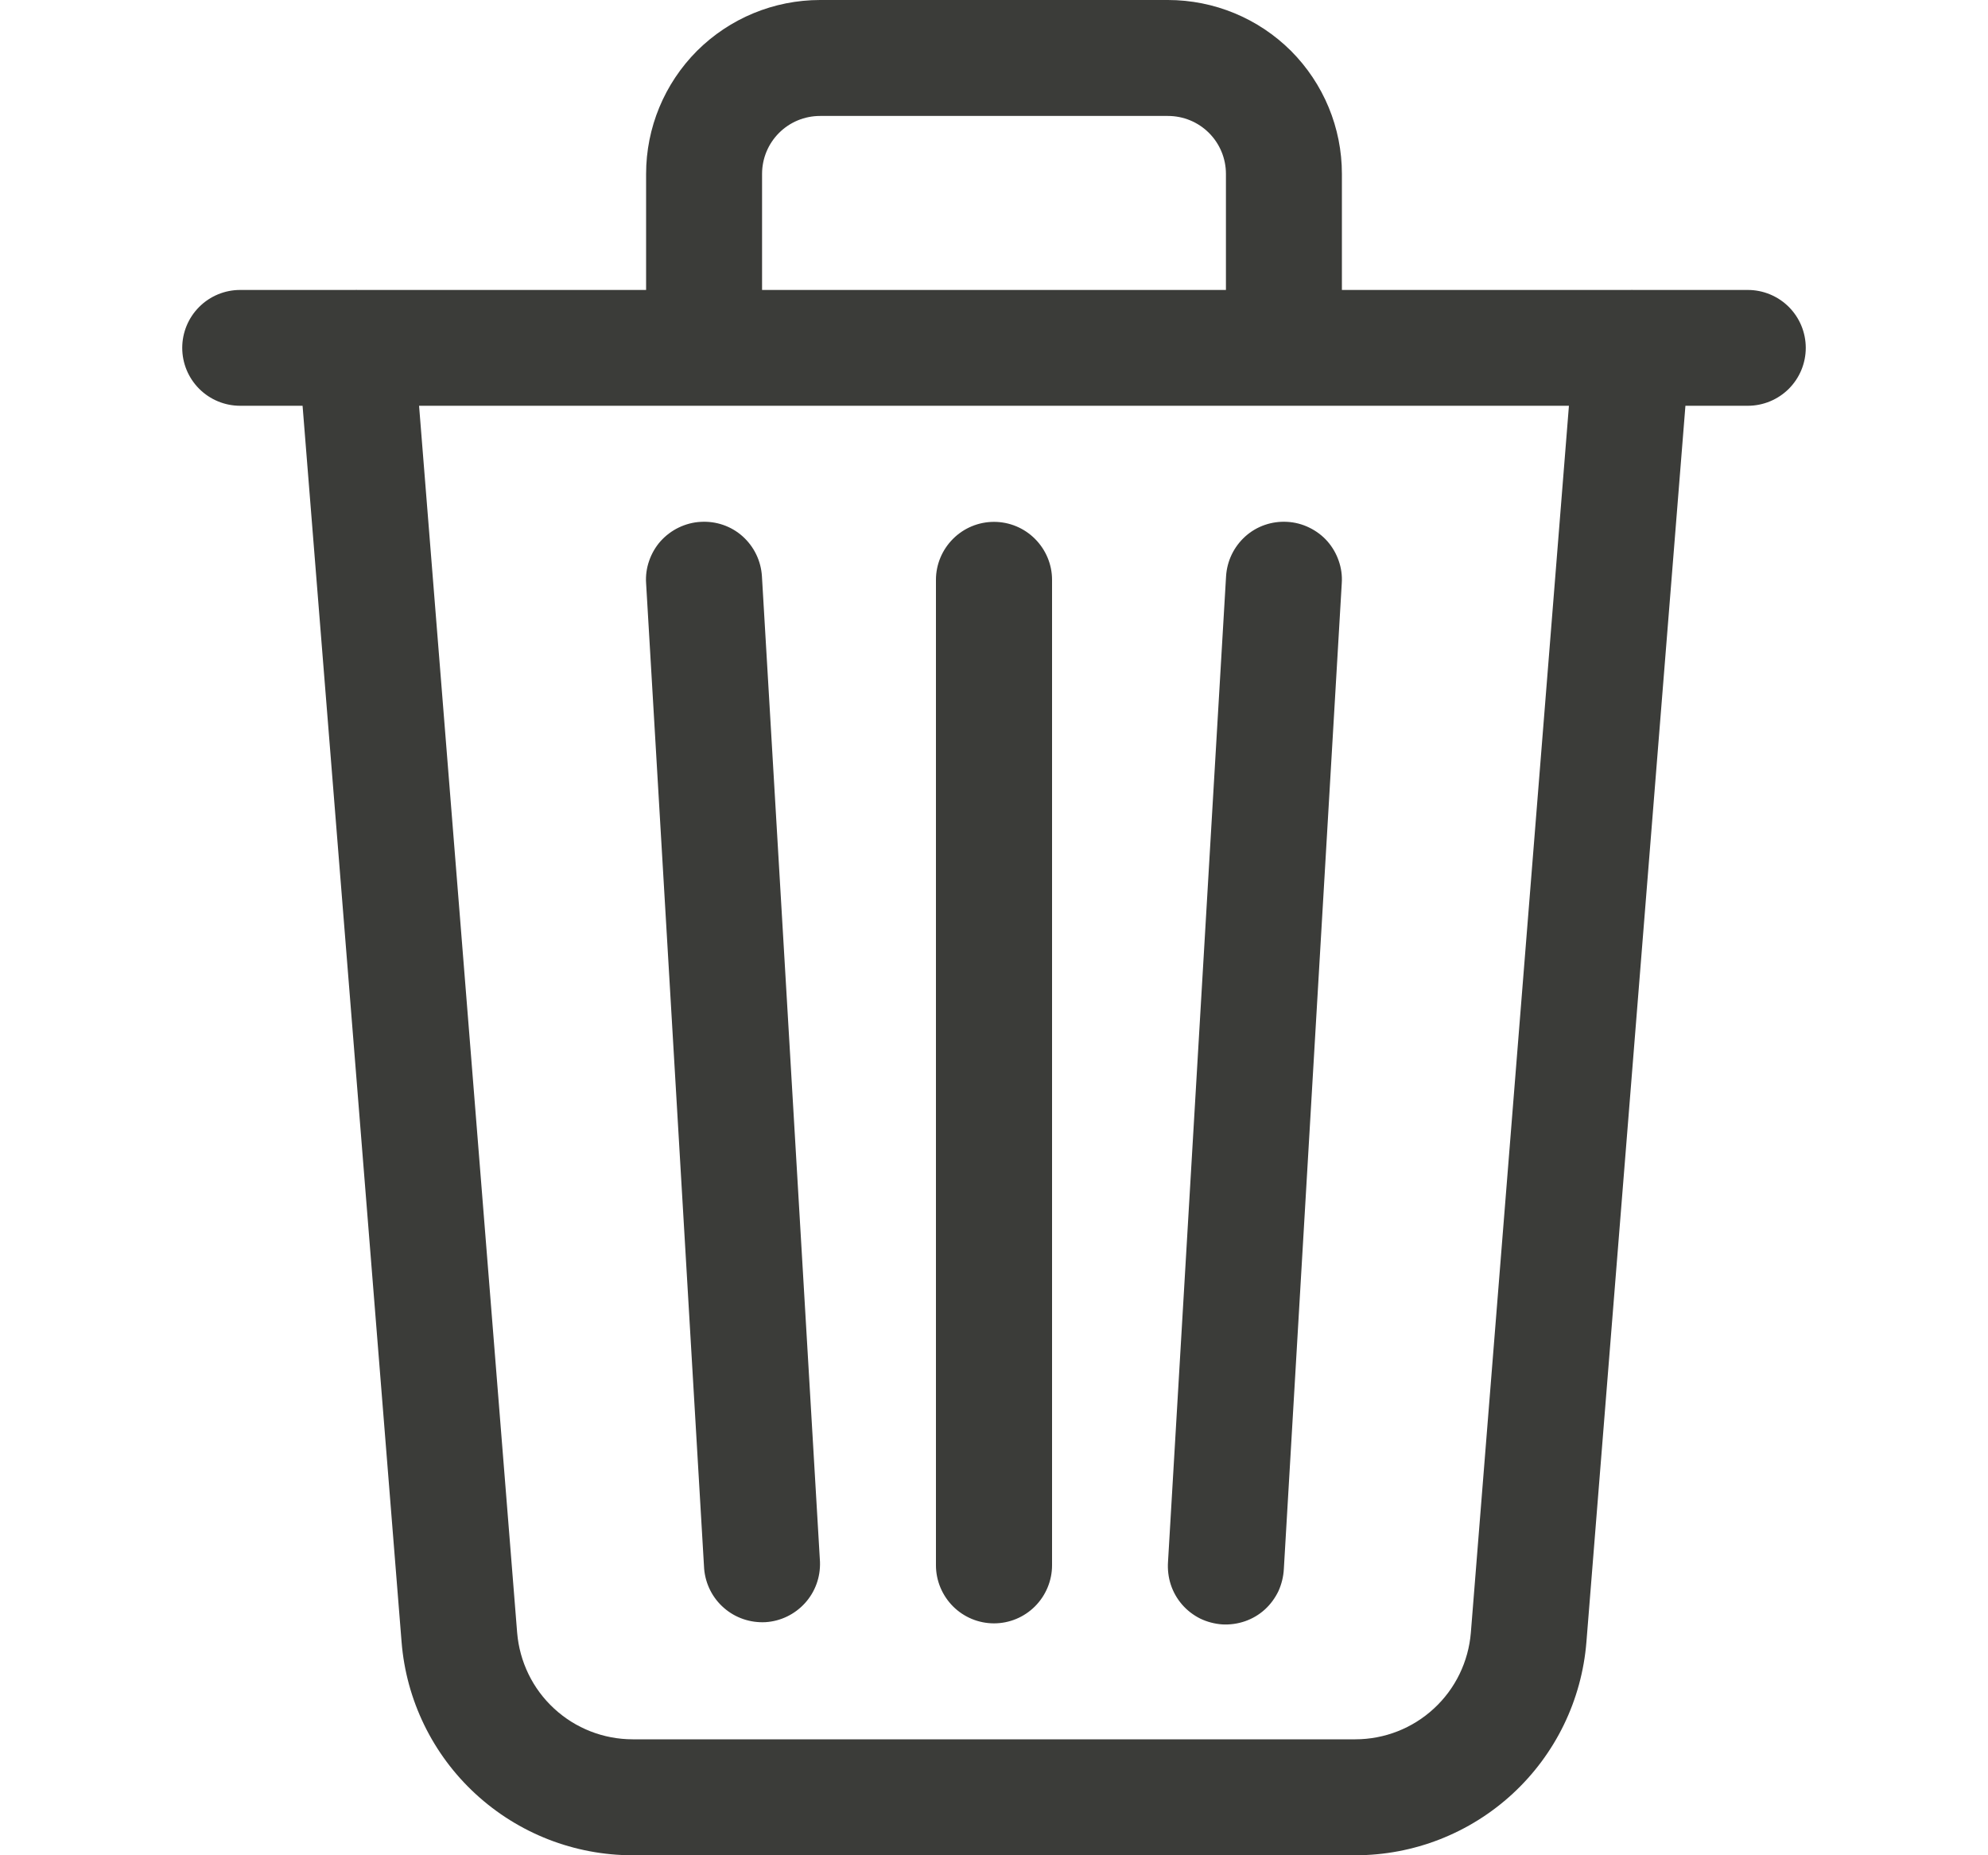 <svg width="15" height="14" viewBox="0 0 15 14" fill="none" xmlns="http://www.w3.org/2000/svg">
<path d="M6.188 0.875H8.812C8.929 0.875 9.04 0.921 9.122 1.003C9.204 1.085 9.25 1.196 9.25 1.312V2.188H5.75V1.312C5.75 1.196 5.796 1.085 5.878 1.003C5.96 0.921 6.071 0.875 6.188 0.875ZM10.125 2.188V1.312C10.125 0.964 9.987 0.631 9.741 0.384C9.494 0.138 9.161 0 8.812 0L6.188 0C5.839 0 5.506 0.138 5.259 0.384C5.013 0.631 4.875 0.964 4.875 1.312V2.188H2.693C2.69 2.187 2.687 2.187 2.684 2.188H1.812C1.696 2.188 1.585 2.234 1.503 2.316C1.421 2.398 1.375 2.509 1.375 2.625C1.375 2.741 1.421 2.852 1.503 2.934C1.585 3.016 1.696 3.062 1.812 3.062H2.283L3.03 12.39C3.065 12.829 3.264 13.238 3.587 13.536C3.911 13.835 4.334 14 4.774 14H10.226C10.666 14 11.089 13.835 11.413 13.536C11.736 13.238 11.935 12.829 11.97 12.39L12.717 3.062H13.188C13.303 3.062 13.415 3.016 13.497 2.934C13.579 2.852 13.625 2.741 13.625 2.625C13.625 2.509 13.579 2.398 13.497 2.316C13.415 2.234 13.303 2.188 13.188 2.188H12.317C12.314 2.187 12.311 2.187 12.308 2.188H10.125ZM11.838 3.062L11.098 12.32C11.08 12.539 10.981 12.744 10.819 12.893C10.658 13.042 10.446 13.125 10.226 13.125H4.774C4.554 13.125 4.342 13.042 4.181 12.893C4.019 12.744 3.92 12.539 3.902 12.32L3.162 3.062H11.838ZM5.287 3.938C5.403 3.931 5.517 3.97 5.603 4.047C5.69 4.125 5.742 4.233 5.749 4.349L6.187 11.786C6.191 11.901 6.151 12.012 6.074 12.097C5.997 12.182 5.89 12.234 5.776 12.241C5.661 12.247 5.549 12.209 5.463 12.134C5.376 12.059 5.323 11.953 5.313 11.839L4.875 4.401C4.871 4.344 4.879 4.286 4.898 4.232C4.917 4.177 4.946 4.127 4.984 4.084C5.023 4.041 5.069 4.006 5.121 3.981C5.173 3.956 5.229 3.941 5.286 3.938H5.287ZM9.713 3.938C9.77 3.941 9.827 3.956 9.878 3.981C9.93 4.006 9.977 4.041 10.015 4.084C10.053 4.127 10.082 4.177 10.101 4.232C10.12 4.286 10.128 4.344 10.124 4.401L9.687 11.839C9.684 11.897 9.67 11.954 9.646 12.007C9.621 12.059 9.586 12.107 9.543 12.146C9.5 12.185 9.449 12.215 9.394 12.234C9.339 12.253 9.281 12.261 9.223 12.258C9.165 12.254 9.108 12.239 9.056 12.214C9.004 12.188 8.957 12.152 8.919 12.108C8.881 12.064 8.852 12.013 8.834 11.958C8.816 11.903 8.809 11.844 8.813 11.786L9.251 4.349C9.258 4.233 9.31 4.125 9.397 4.047C9.483 3.97 9.597 3.931 9.713 3.938ZM7.5 3.938C7.616 3.938 7.727 3.984 7.809 4.066C7.891 4.148 7.938 4.259 7.938 4.375V11.812C7.938 11.928 7.891 12.04 7.809 12.122C7.727 12.204 7.616 12.25 7.5 12.25C7.384 12.25 7.273 12.204 7.191 12.122C7.109 12.04 7.062 11.928 7.062 11.812V4.375C7.062 4.259 7.109 4.148 7.191 4.066C7.273 3.984 7.384 3.938 7.5 3.938Z" fill="#3B3C39"/>
</svg>
